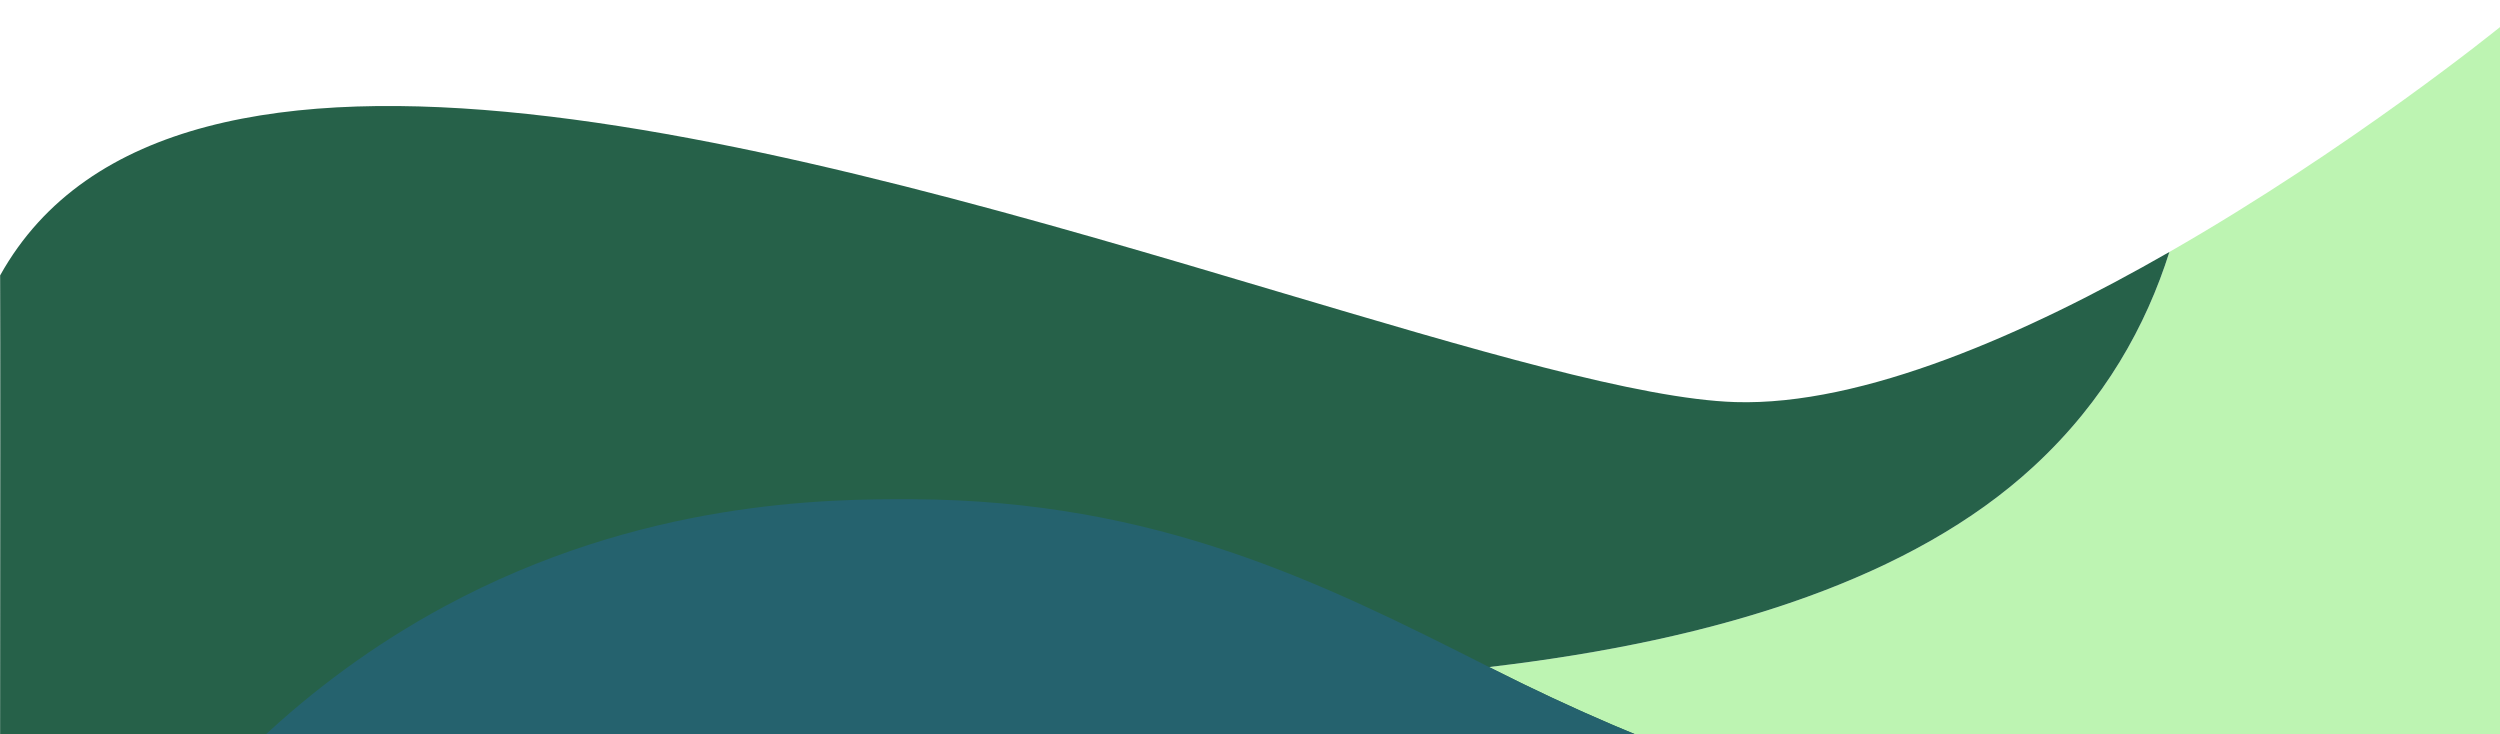 <svg version="1.2" xmlns="http://www.w3.org/2000/svg" viewBox="0 0 1920 564" width="1920" height="564">
	<title>divider-14@1x-svg</title>
	<style>
		.s0 { fill: #bdf4b2 } 
		.s1 { fill: #266149 } 
		.s2 { fill: #25626e } 
	</style>
	<path id="Layer" class="s0" d="m1920 20.8c0 0 0 435.6 0 592.6v6c-70.2 19.4-192.3 45.5-340.5 34.4-185.6-14-312-78.9-435.9-141.5 86.3-10.1 170.1-27 244.3-53.9 67.7-24.5 127.5-57.2 174.1-100.3 54.7-50.5 86.4-108.5 104.1-164.6 140-80.2 253.9-172.7 253.9-172.7z"/>
	<path id="Layer" class="s1" d="m1562 358.1c54.7-50.5 86.4-108.5 104.1-164.6-109.8 63-235.4 118.3-333.4 115.3-73.5-2.3-201.6-40.4-350.8-84.7-361.9-107.7-848.2-252.2-981.8-12.6 0.2 46.7 0.1 188.2 0 330-0.1 142-0.2 284.2 0 331.9h1919.9v-254c-267.8 74.1-528.2 18.4-772-104.9l-4.4-2.2c86.3-10.1 170.1-27 244.3-53.9 67.7-24.5 127.5-57.2 174.1-100.3z"/>
	<path id="Layer" class="s2" d="m1920 619.4v254h-1919.6c30.3-81 122.1-289.6 341-407.7 151.1-81.5 294-82.6 359.3-82.3 187.7 0.9 314 63.7 442.9 128.9 248.6 125.7 502.4 182.9 776.4 107.1z"/>
</svg>